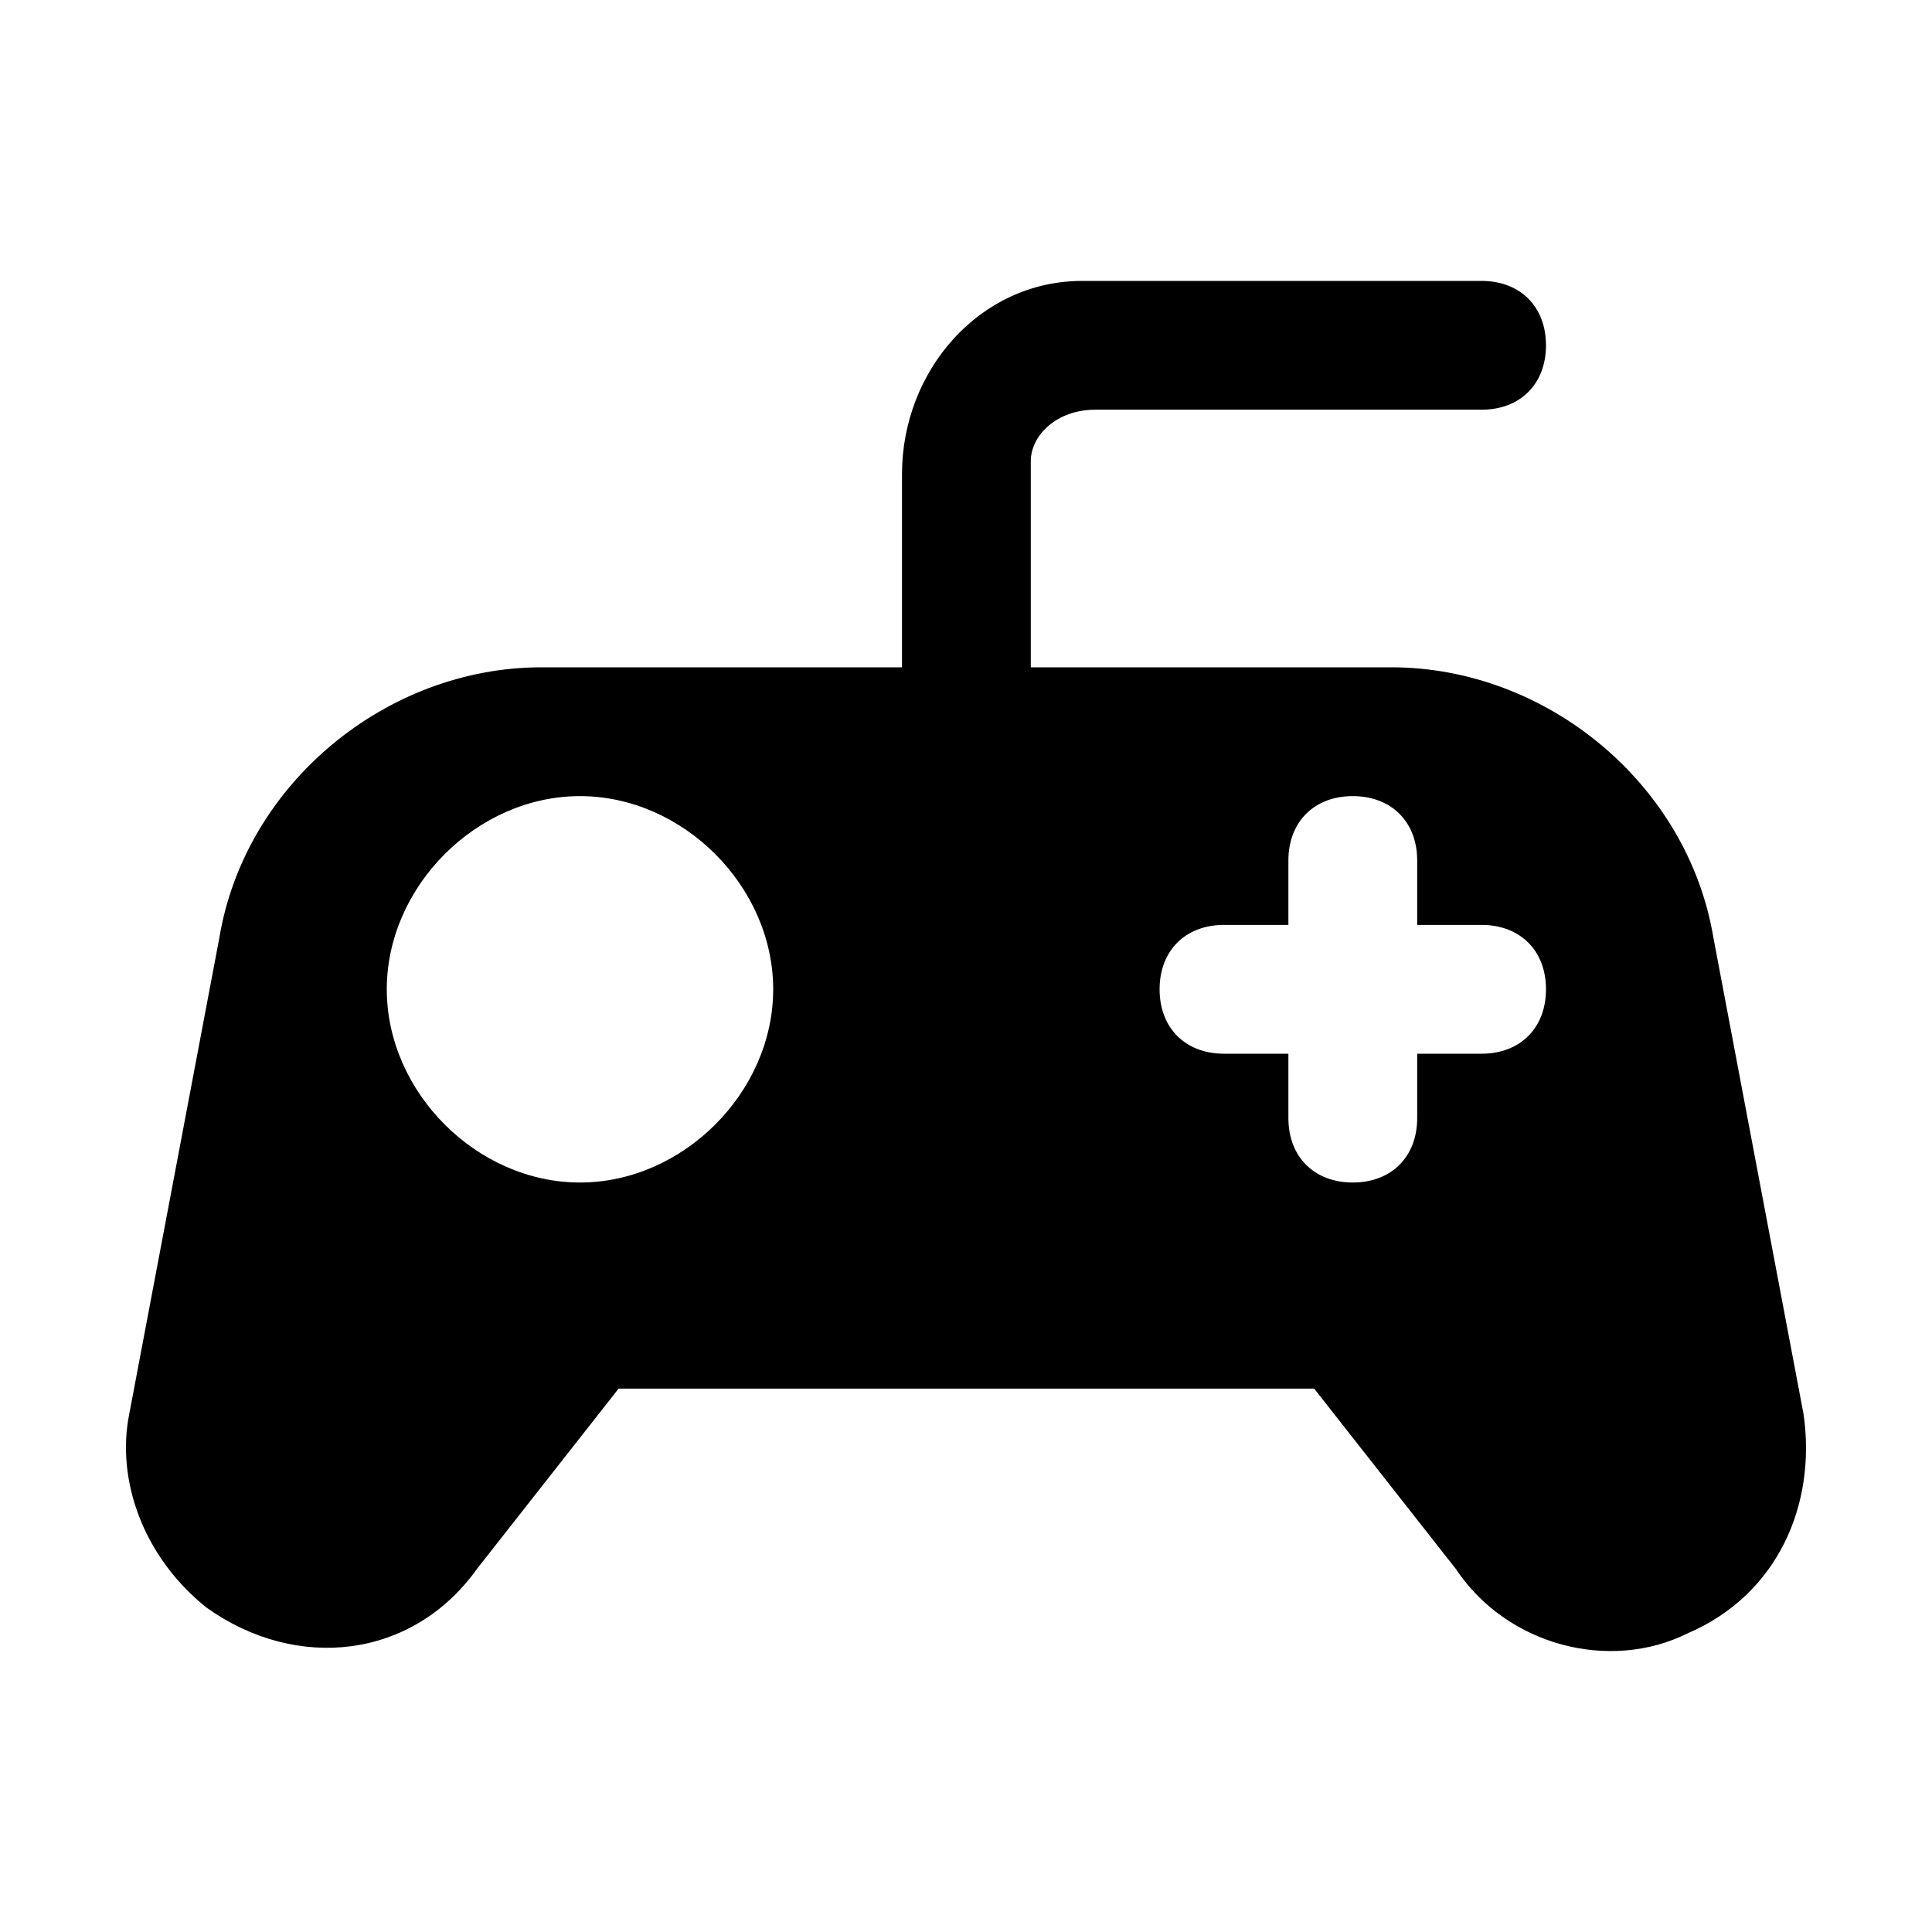 <?xml version="1.0" encoding="UTF-8"?>
<svg id="gaming" width="15" height="15" version="1.1" viewBox="0 0 15 15" xmlns="http://www.w3.org/2000/svg">
 <path d="m13.103 12.681c-0.6 0.3-1.4 0.1-1.8-0.5l-1.1-1.4h-5.4l-1.1 1.4c-0.5 0.7-1.4 0.8-2.1 0.3-0.5-0.4-0.7-1-0.6-1.5l0.7-3.7c0.2-1.2 1.3-2.1 2.5-2.1h2.8v-1.5c0-0.8 0.6-1.5 1.4-1.5h3.1c0.3 0 0.5 0.2 0.5 0.5s-0.2 0.5-0.5 0.5h-3c-0.3 0-0.5 0.2-0.5 0.4v1.6h2.8c1.2 0 2.3 0.9 2.5 2.1l0.7 3.7c0.1 0.7-0.2 1.4-0.9 1.7zm-7.1-5c0-0.8-0.7-1.5-1.5-1.5s-1.5 0.7-1.5 1.5 0.7 1.5 1.5 1.5 1.5-0.7 1.5-1.5zm6 0c0-0.3-0.2-0.5-0.5-0.5h-0.5v-0.5c0-0.3-0.2-0.5-0.5-0.5s-0.5 0.2-0.5 0.5v0.5h-0.5c-0.3 0-0.5 0.2-0.5 0.5s0.2 0.5 0.5 0.5h0.5v0.5c0 0.3 0.2 0.5 0.5 0.5s0.5-0.2 0.5-0.5v-0.5h0.5c0.3 0 0.5-0.2 0.5-0.5z"/>
</svg>

